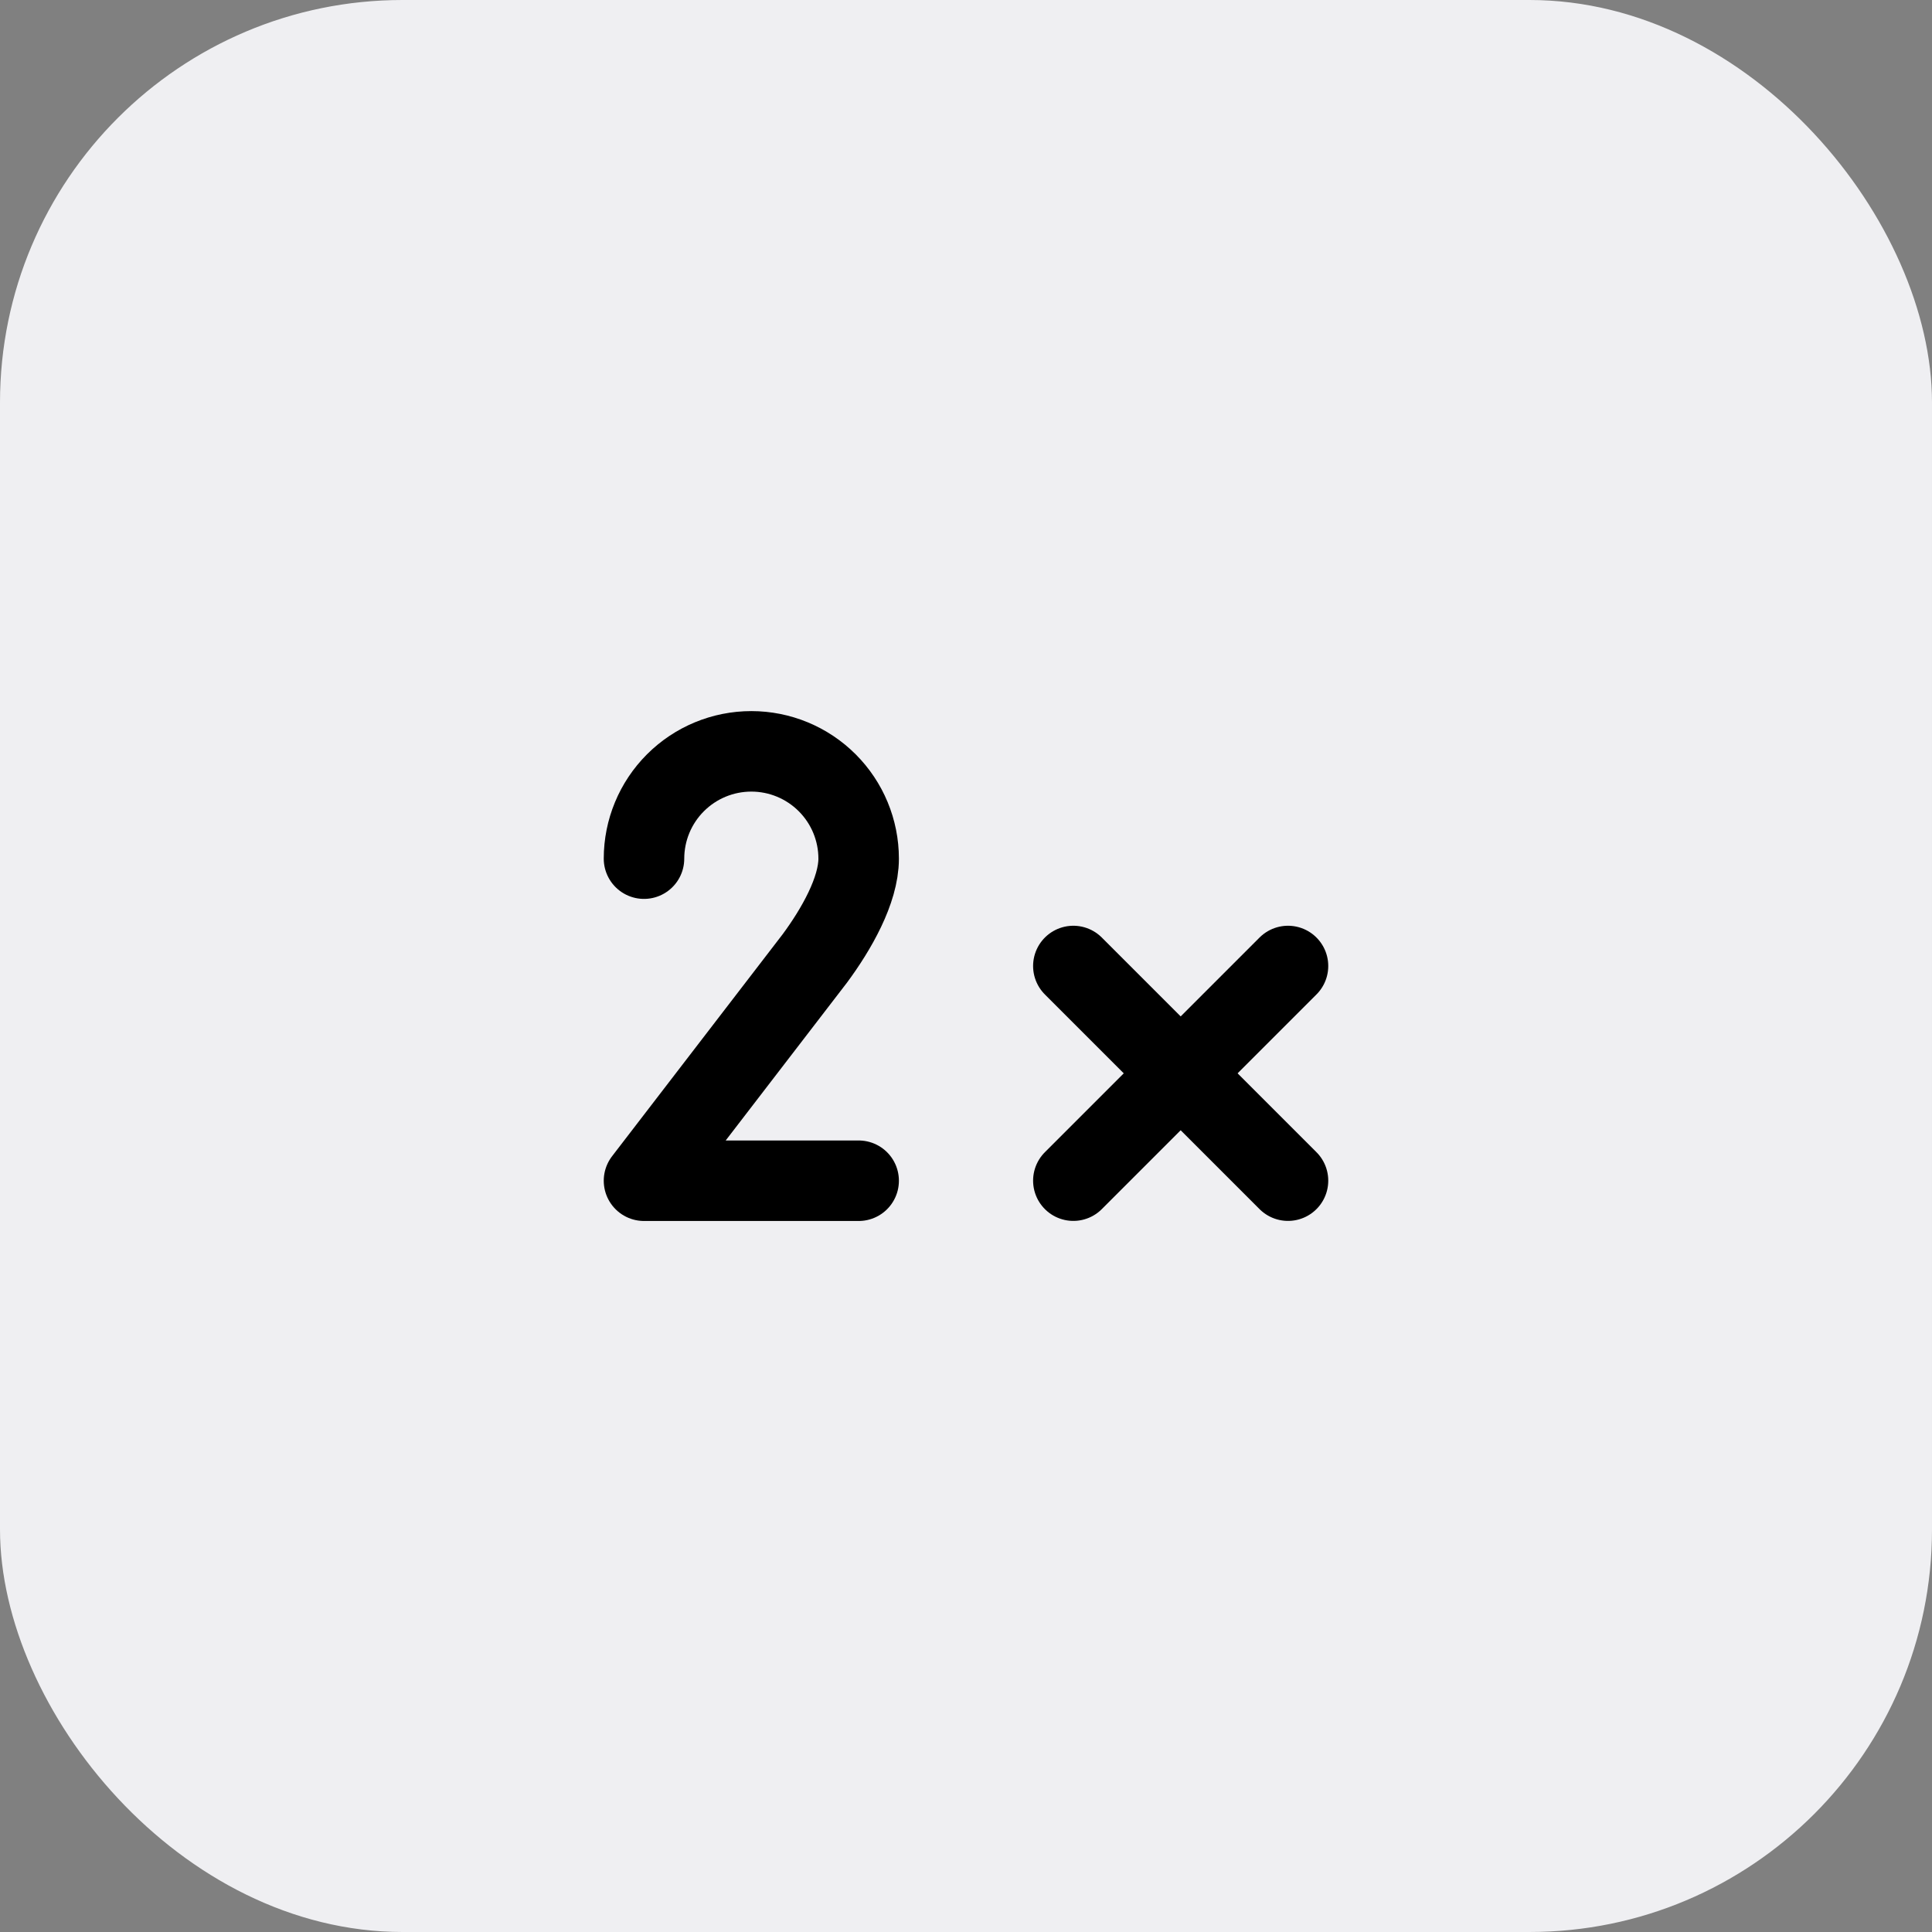 <svg width="48" height="48" viewBox="0 0 48 48" fill="none" xmlns="http://www.w3.org/2000/svg">
<rect x="0" y="0" width="48" height="48" fill="#808080" stroke="none"/>
<rect width="48" height="48" rx="10" fill="#EFEFF2"/>
<g clip-path="url(#clip0_121_5037)">
<path d="M26.667 29.333L32 24" stroke="black" stroke-width="2" stroke-linecap="round" stroke-linejoin="round"/>
<path d="M32 29.333L26.667 24" stroke="black" stroke-width="2" stroke-linecap="round" stroke-linejoin="round"/>
<path d="M16 21.333C16 20.626 16.281 19.948 16.781 19.448C17.281 18.948 17.959 18.667 18.667 18.667C19.374 18.667 20.052 18.948 20.552 19.448C21.052 19.948 21.333 20.626 21.333 21.333C21.333 22.121 20.777 23.091 20.245 23.811L16 29.335H21.333" stroke="black" stroke-width="2" stroke-linecap="round" stroke-linejoin="round"/>
</g>
<defs>
<clipPath id="clip0_121_5037">
<rect width="32" height="32" fill="white" transform="translate(8 8)"/>
</clipPath>
</defs>
</svg>
